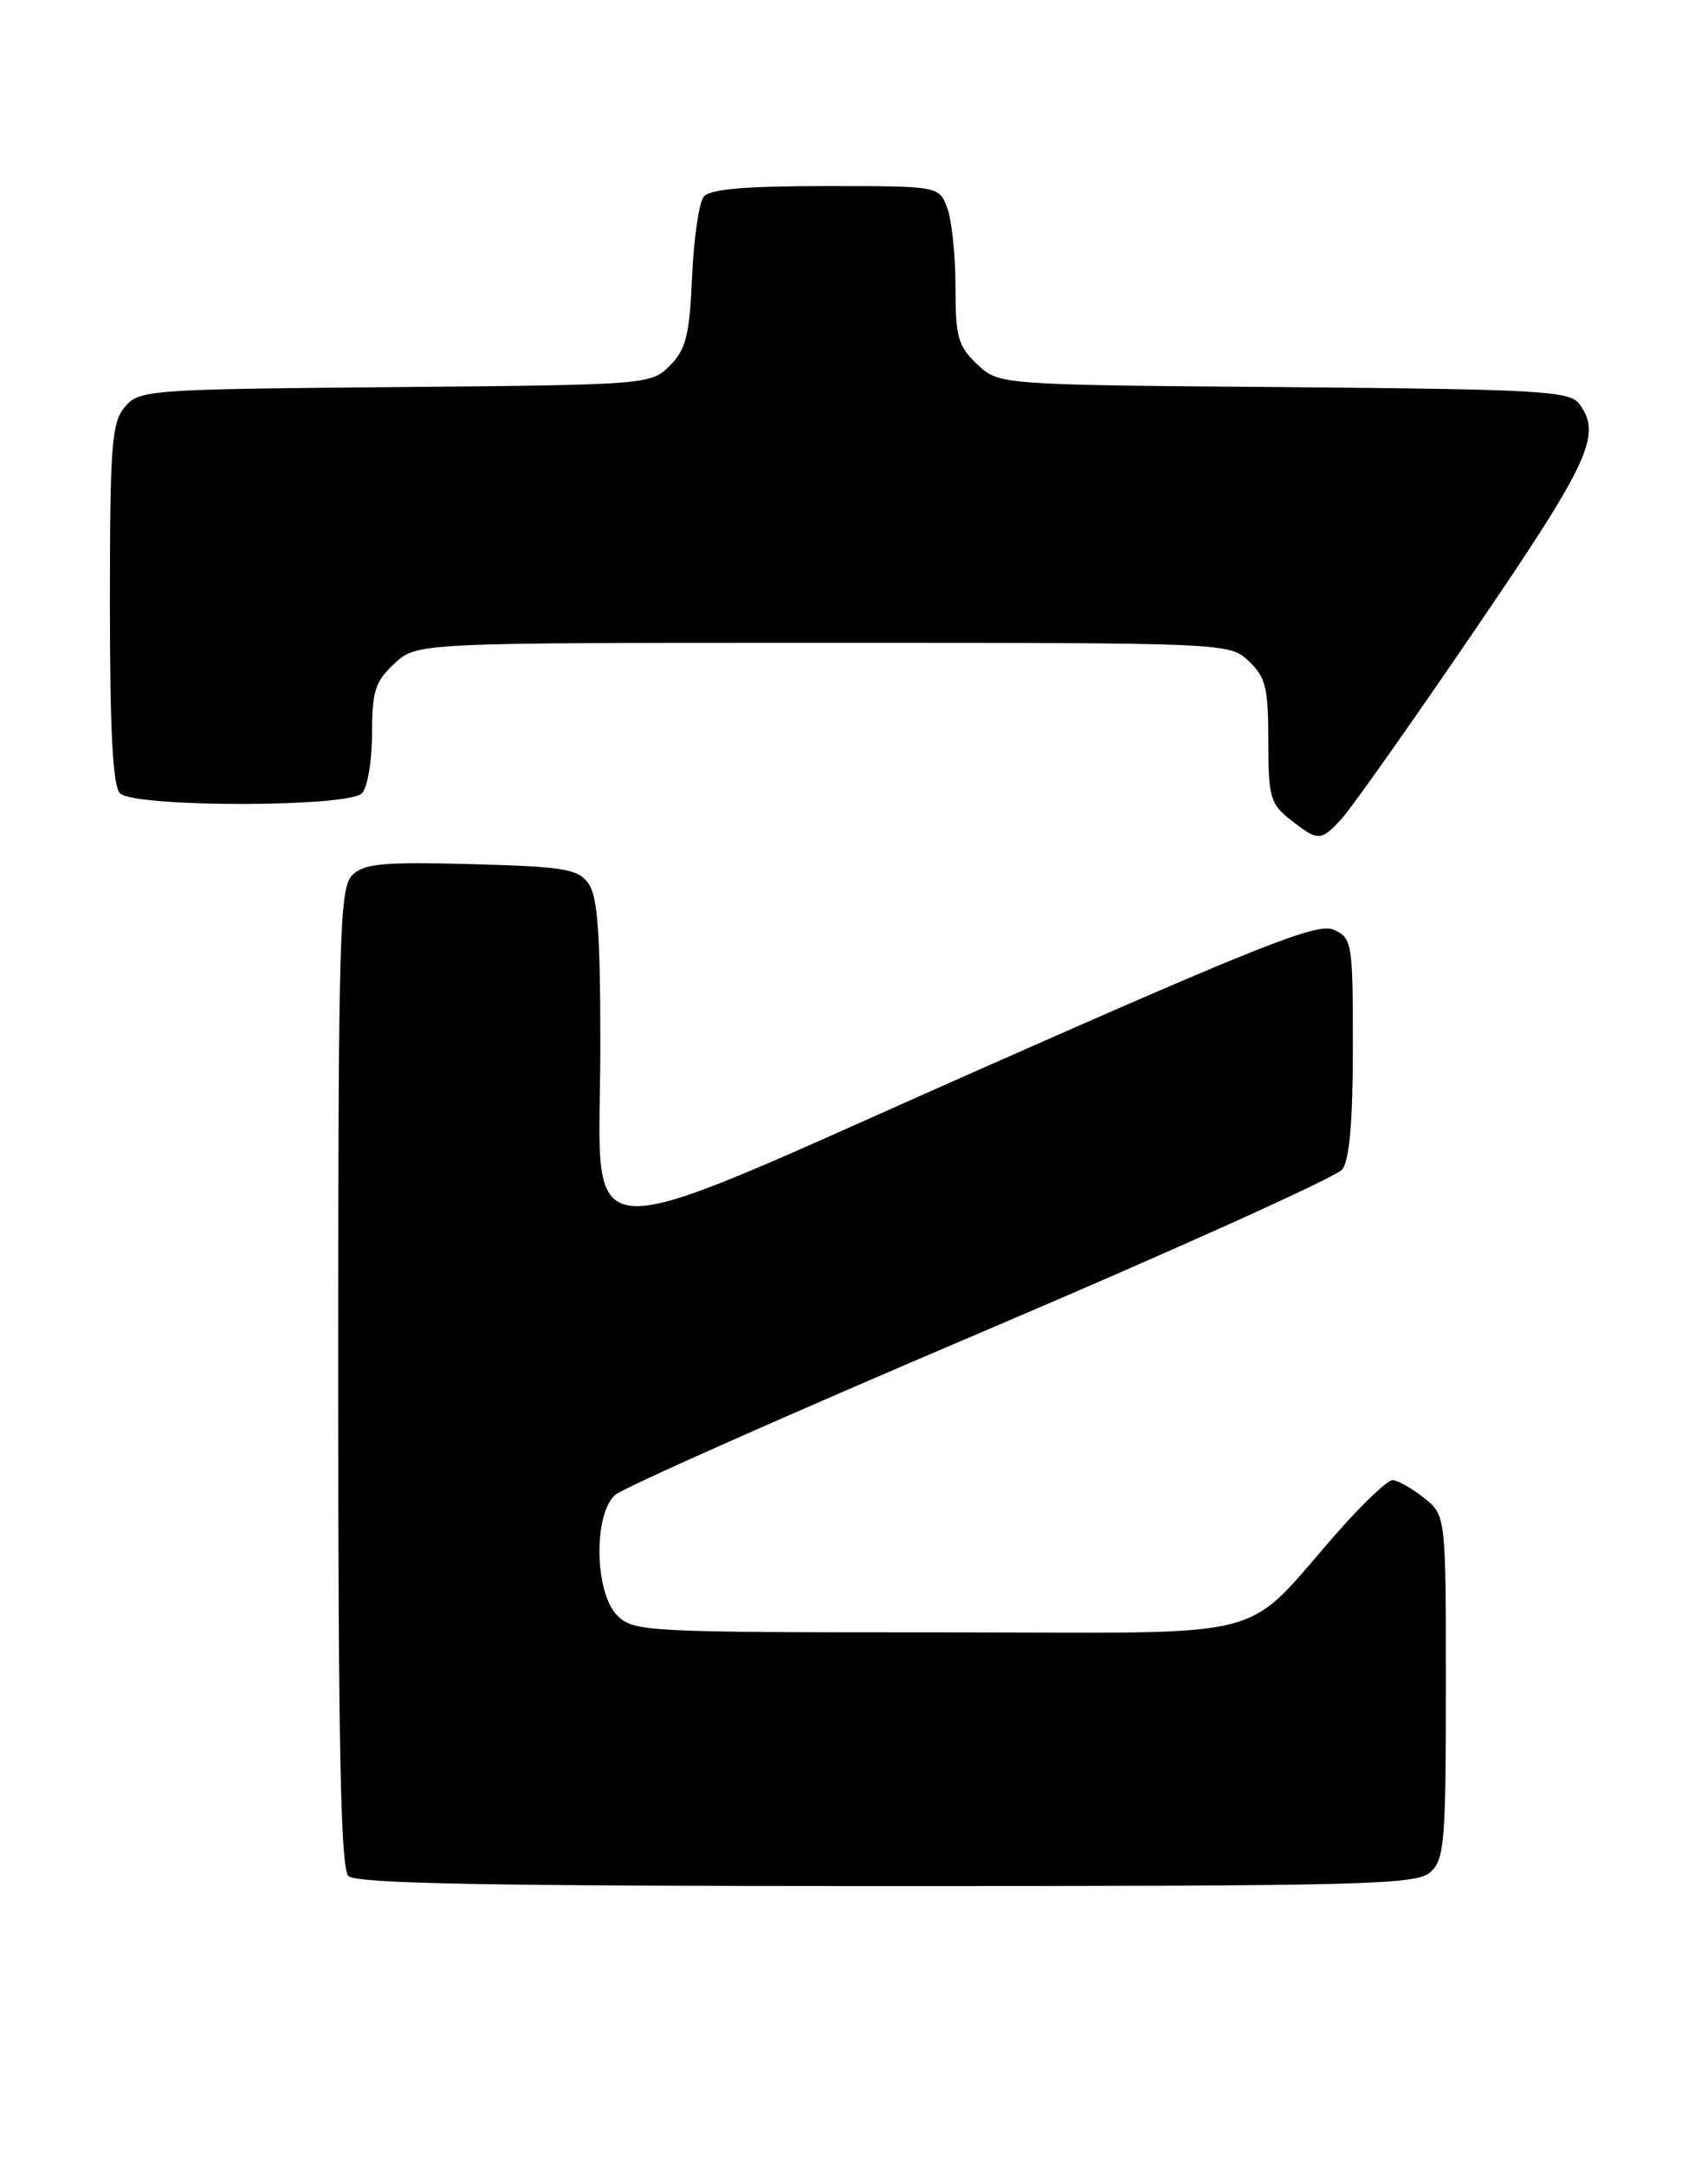 <?xml version="1.0" encoding="UTF-8" standalone="no"?>
<!DOCTYPE svg PUBLIC "-//W3C//DTD SVG 1.1//EN" "http://www.w3.org/Graphics/SVG/1.1/DTD/svg11.dtd" >
<svg xmlns="http://www.w3.org/2000/svg" xmlns:xlink="http://www.w3.org/1999/xlink" version="1.1" viewBox="0 0 202 256">
 <g >
 <path fill="currentColor"
d=" M 169.17 221.35 C 170.83 219.85 171.00 217.79 171.00 199.42 C 171.00 179.15 171.00 179.15 168.37 177.07 C 166.92 175.93 165.26 175.00 164.69 175.00 C 164.12 175.00 161.37 177.58 158.58 180.72 C 146.43 194.42 151.91 193.00 111.10 193.00 C 76.33 193.00 74.93 192.93 73.00 191.00 C 70.32 188.32 70.16 179.06 72.75 176.75 C 73.71 175.90 93.17 167.26 116.00 157.55 C 138.82 147.84 158.06 139.16 158.75 138.26 C 159.60 137.14 160.00 132.51 160.00 123.79 C 160.00 111.45 159.91 110.92 157.75 109.93 C 155.84 109.07 149.40 111.61 115.68 126.52 C 66.49 148.28 71.00 148.57 71.00 123.67 C 71.00 110.33 70.68 105.94 69.58 104.44 C 68.34 102.73 66.66 102.46 55.73 102.17 C 45.22 101.89 43.04 102.10 41.65 103.49 C 40.15 104.99 40.00 110.56 40.00 162.87 C 40.00 206.44 40.29 220.89 41.20 221.80 C 42.11 222.71 57.62 223.00 104.87 223.00 C 161.60 223.00 167.51 222.85 169.17 221.35 Z  M 158.72 96.75 C 159.85 95.51 166.91 85.52 174.39 74.55 C 188.08 54.47 189.50 51.39 186.75 47.72 C 185.63 46.23 181.89 46.02 151.83 45.77 C 118.16 45.50 118.16 45.50 115.58 43.08 C 113.30 40.93 113.00 39.86 113.00 33.89 C 113.00 30.17 112.56 25.98 112.02 24.57 C 111.05 22.00 111.05 22.00 97.65 22.00 C 88.13 22.00 83.95 22.36 83.23 23.25 C 82.67 23.94 82.05 28.20 81.85 32.73 C 81.54 39.67 81.13 41.31 79.22 43.23 C 76.97 45.48 76.65 45.50 46.72 45.77 C 17.44 46.02 16.45 46.10 14.75 48.13 C 13.20 49.98 13.00 52.70 13.00 71.41 C 13.00 86.56 13.34 92.94 14.20 93.80 C 15.87 95.47 41.13 95.47 42.80 93.80 C 43.46 93.14 44.00 89.97 44.00 86.75 C 44.00 81.71 44.37 80.57 46.65 78.45 C 49.29 76.00 49.29 76.00 97.33 76.00 C 145.28 76.00 145.38 76.00 147.69 78.17 C 149.69 80.06 150.00 81.31 150.00 87.60 C 150.00 94.25 150.22 95.03 152.63 96.93 C 155.92 99.51 156.19 99.51 158.72 96.75 Z "/>
</g>
</svg>